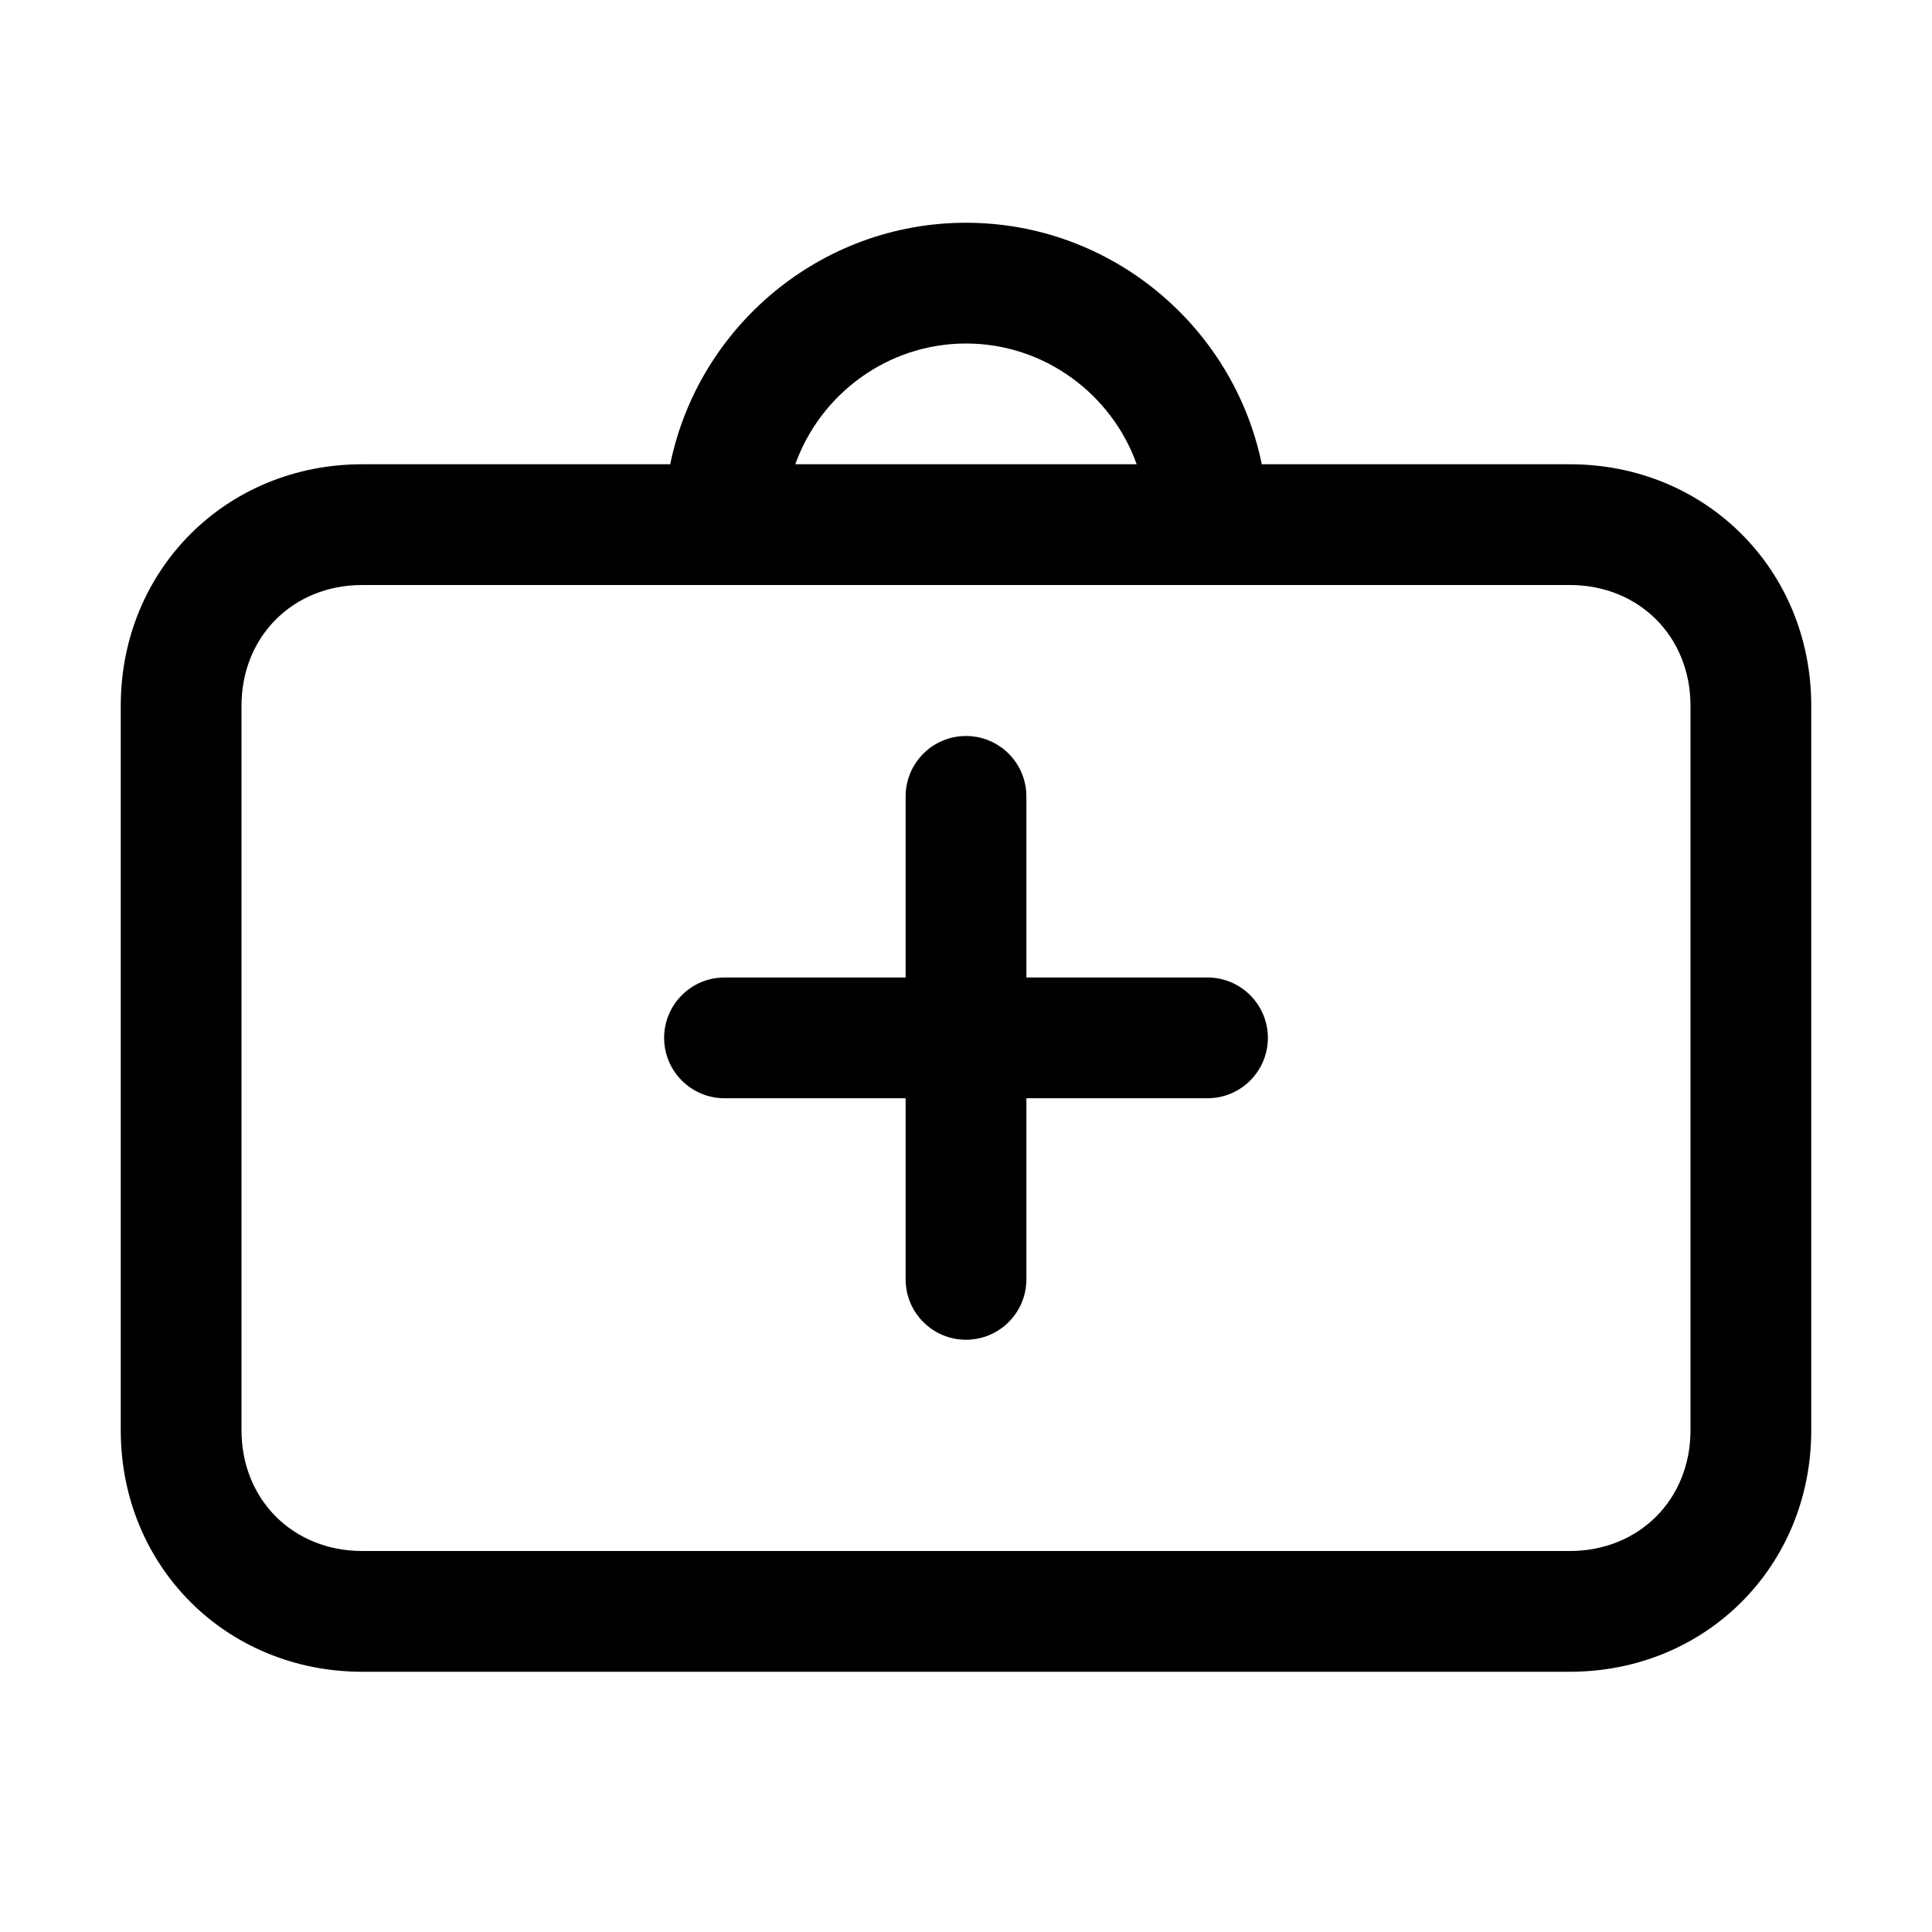 <!-- Generated by IcoMoon.io -->
<svg version="1.1" xmlns="http://www.w3.org/2000/svg" width="20" height="20" viewBox="0 0 20 20">
<title>aid-kit</title>
<path d="M6.875 10.744c0-0.345 0.28-0.625 0.625-0.625h1.875v-1.875c0-0.345 0.28-0.625 0.625-0.625s0.625 0.28 0.625 0.625v1.875h1.875c0.345 0 0.625 0.28 0.625 0.625s-0.28 0.625-0.625 0.625h-1.875v1.875c0 0.345-0.28 0.625-0.625 0.625s-0.625-0.28-0.625-0.625v-1.875h-1.875c-0.345 0-0.625-0.28-0.625-0.625z"></path>
<path d="M6.938 4.806c0.291-1.423 1.556-2.5 3.062-2.5s2.771 1.077 3.062 2.5h3.188c1.408 0 2.5 1.092 2.5 2.5v7.5c0 1.408-1.092 2.5-2.5 2.5h-12.5c-1.408 0-2.5-1.092-2.5-2.5v-7.5c0-1.408 1.092-2.5 2.5-2.5h3.188zM8.233 4.806h3.534c-0.259-0.726-0.956-1.25-1.767-1.25s-1.508 0.524-1.767 1.25zM3.75 6.056c-0.717 0-1.25 0.533-1.25 1.25v7.5c0 0.717 0.533 1.25 1.25 1.25h12.5c0.717 0 1.25-0.533 1.25-1.25v-7.5c0-0.717-0.533-1.25-1.25-1.25h-12.5z"></path>
</svg>
